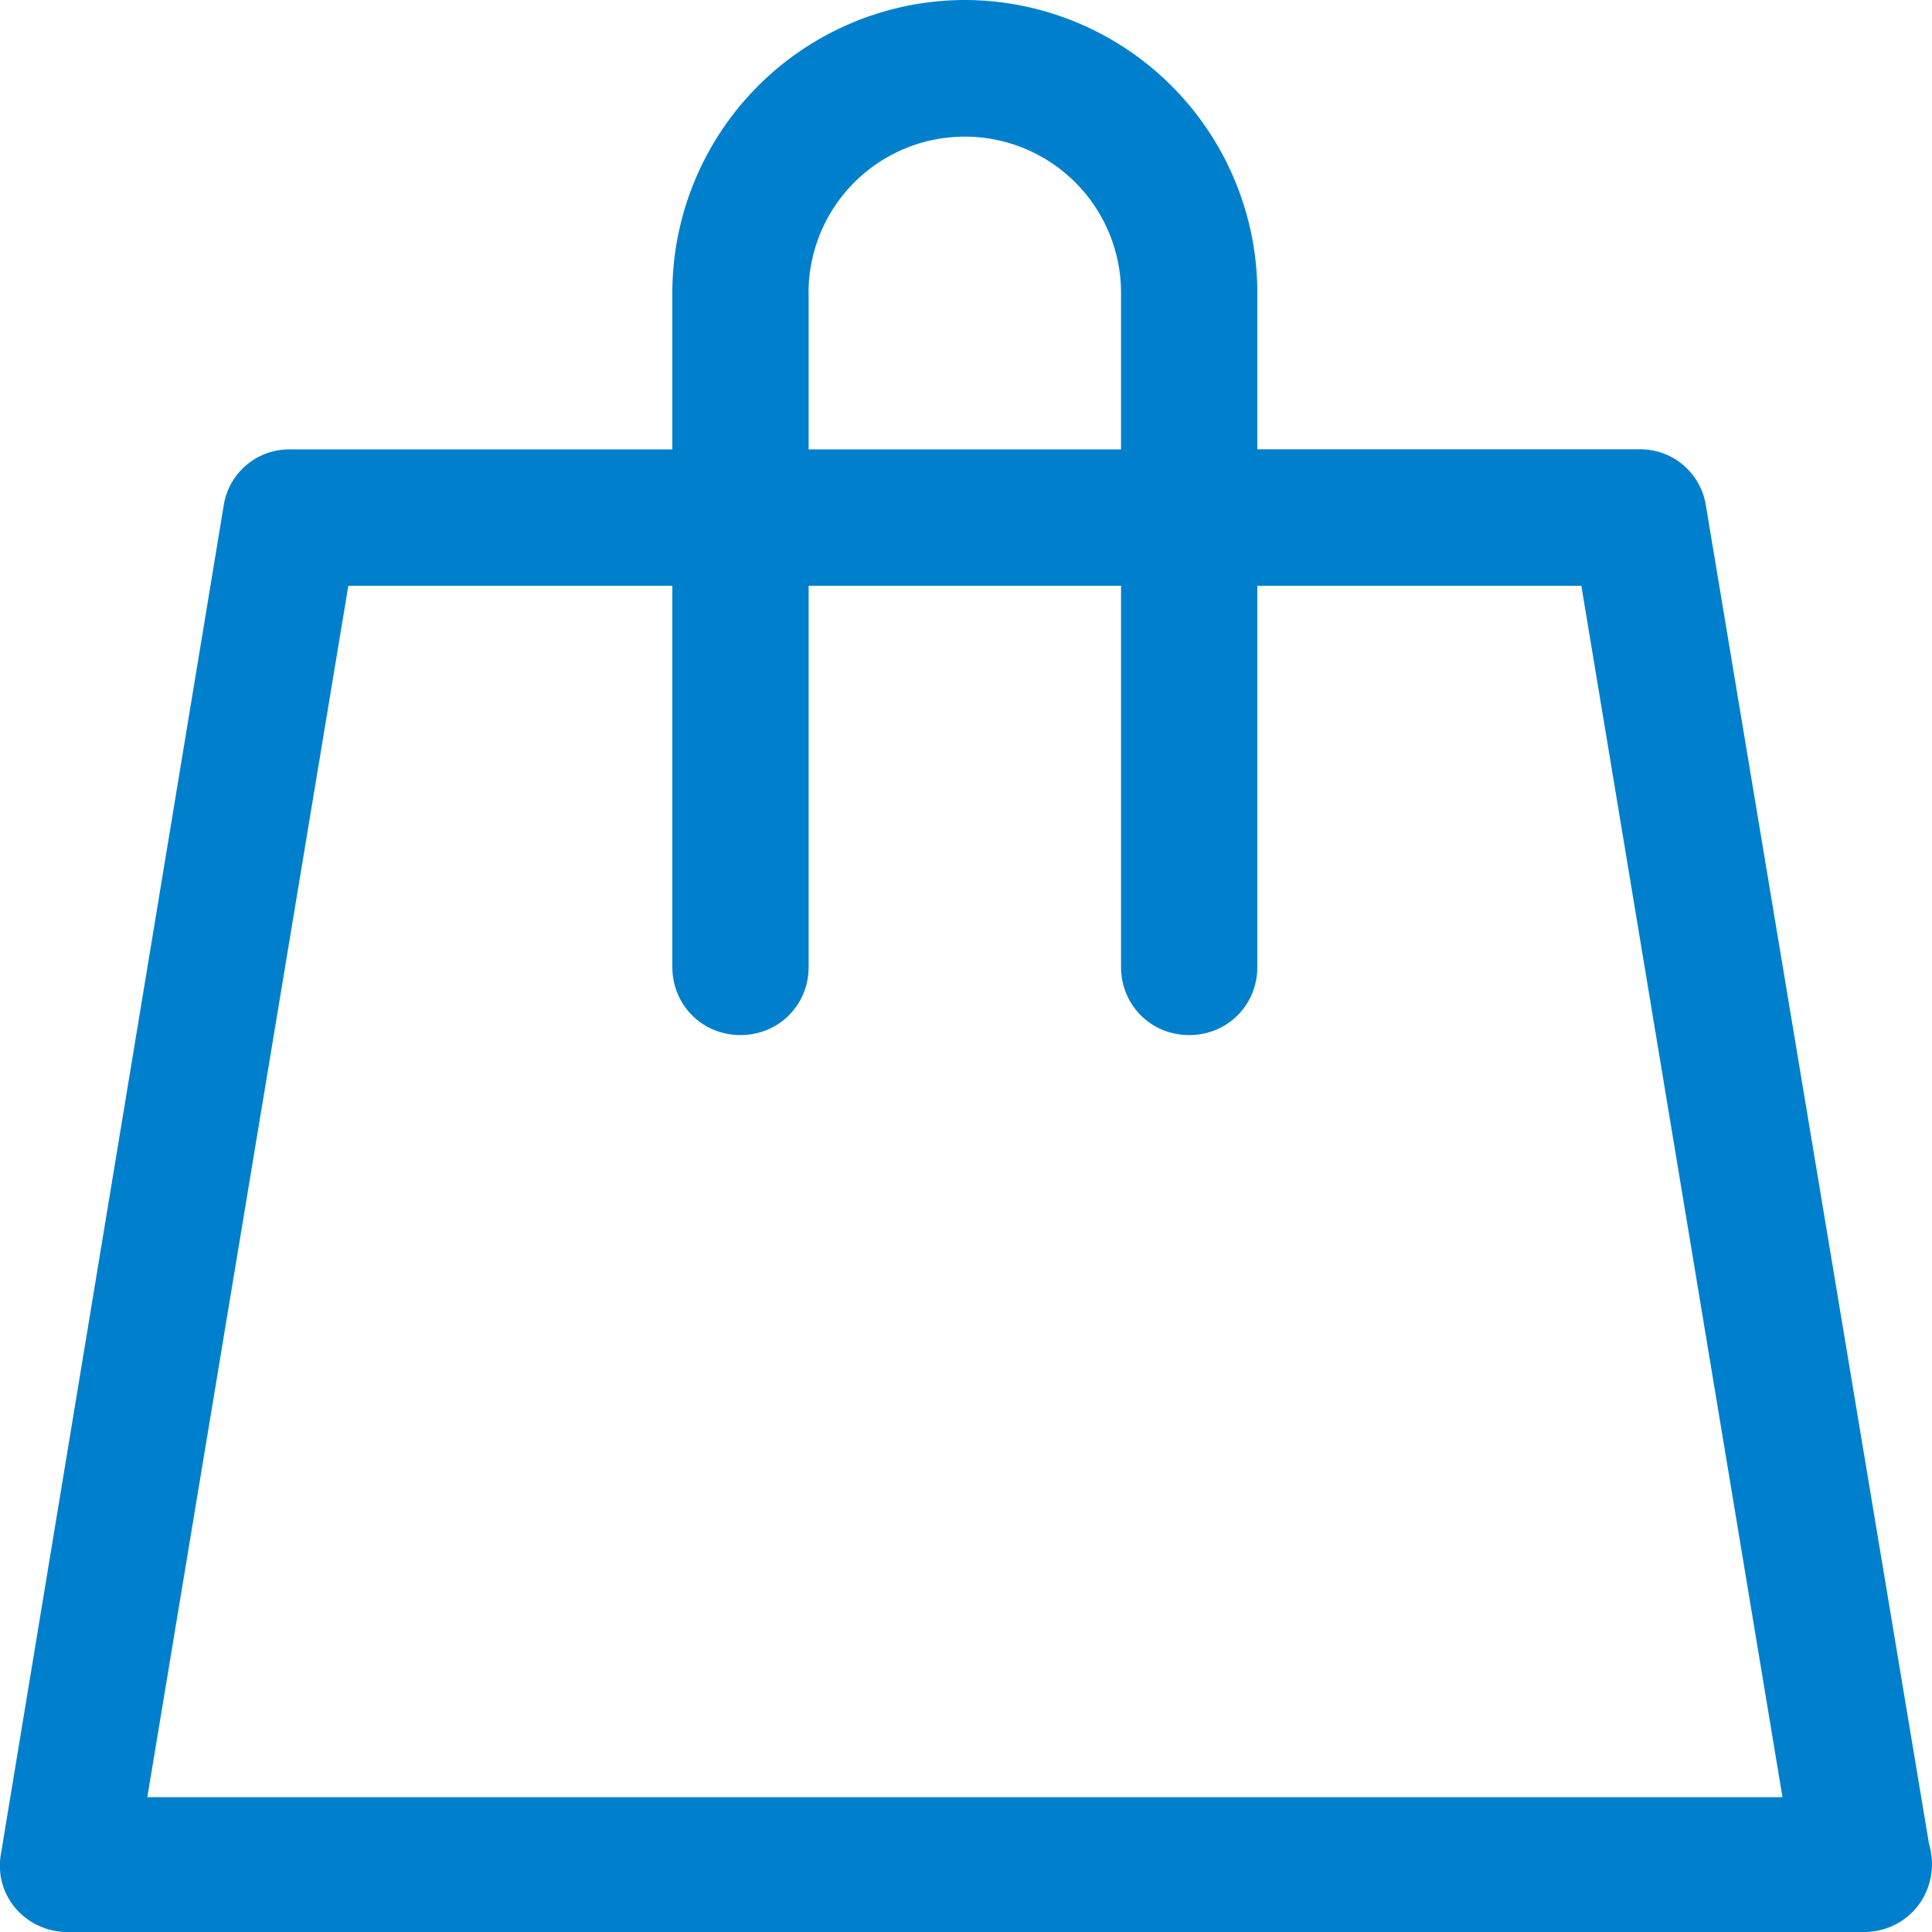 <svg xmlns="http://www.w3.org/2000/svg" width="20" height="20" viewBox="0 0 20 20">
    <path fill="#0080CC" fill-rule="nonzero" d="M17.66 5.237a.687.687 0 0 0-.688-.586h-3.956v-1.62A3.034 3.034 0 0 0 9.988 0 3.034 3.034 0 0 0 6.96 3.032v1.62H3.004a.687.687 0 0 0-.689.585L.01 19.19a.678.678 0 0 0 .155.569.705.705 0 0 0 .533.241H19.295c.395 0 .705-.31.705-.706 0-.086-.017-.155-.034-.224L17.66 5.237zM8.37 3.032a1.616 1.616 0 1 1 3.235 0v1.62H8.371v-1.62zM1.525 18.605L3.606 6.064H6.96v3.945c0 .396.31.706.706.706.395 0 .705-.31.705-.706V6.064h3.234v3.945c0 .396.31.706.705.706.396 0 .706-.31.706-.706V6.064h3.354l2.082 12.54H1.524z"/>
</svg>
